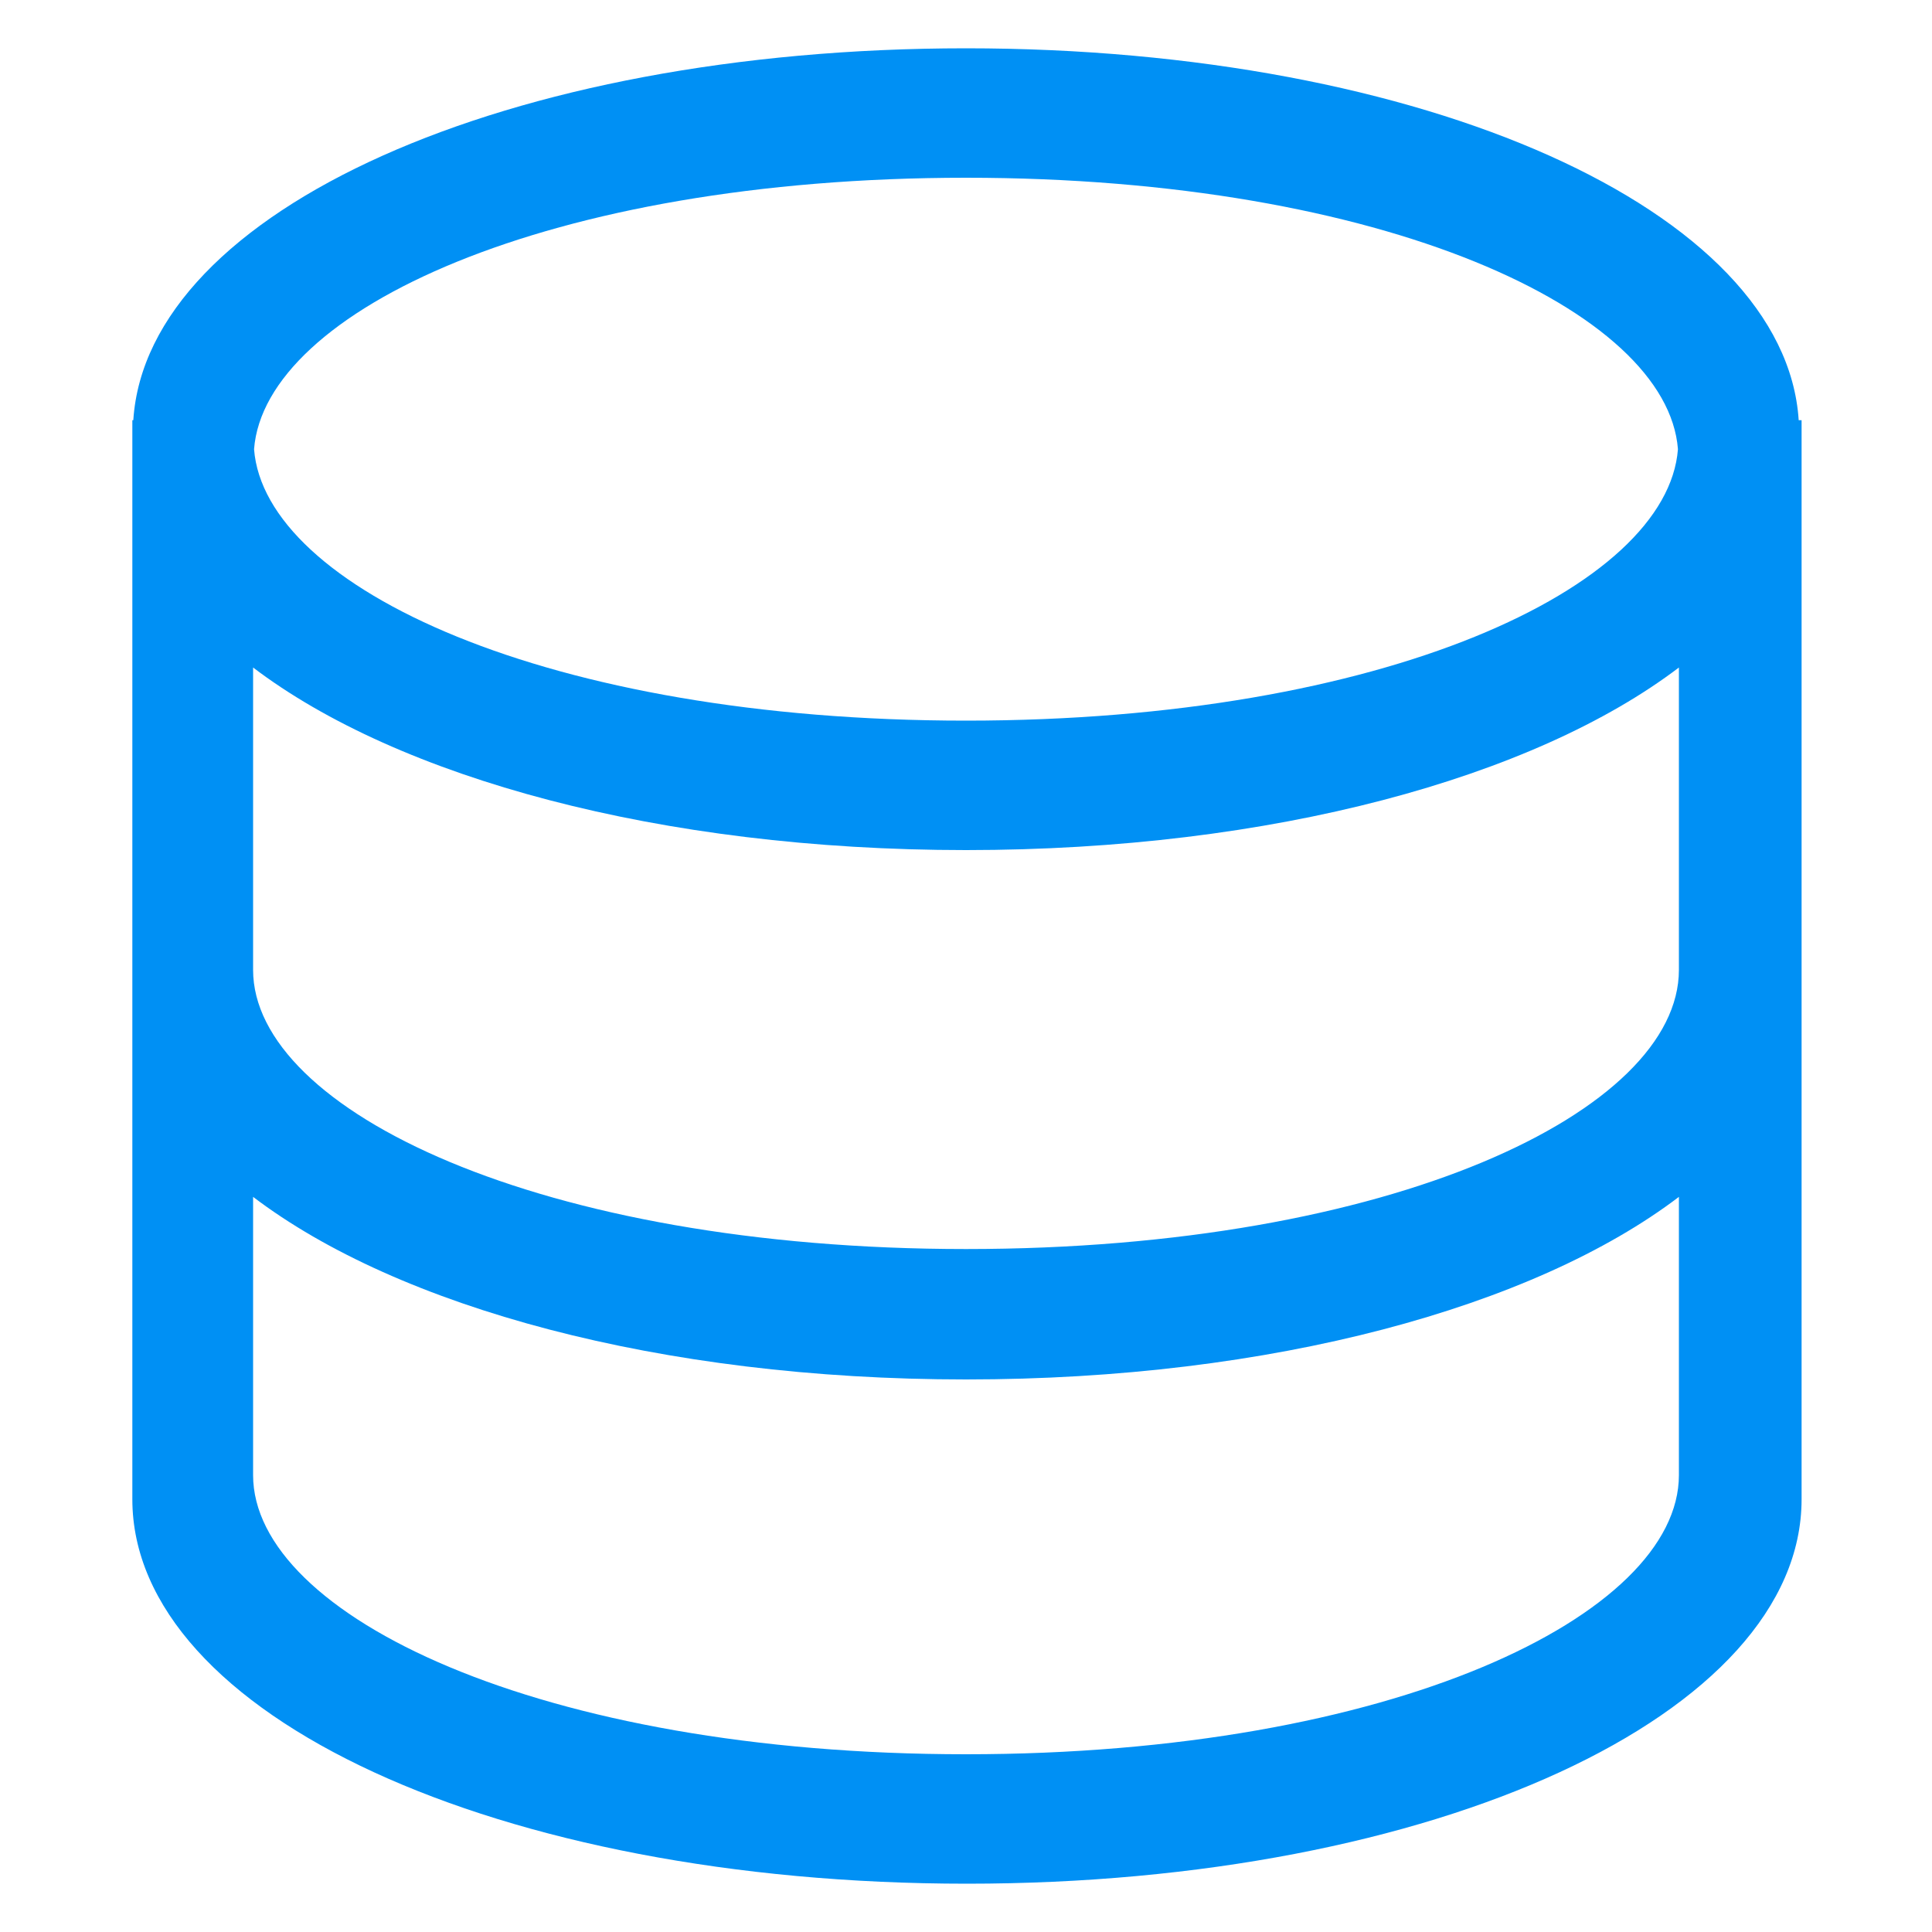 <?xml version="1.0" encoding="utf-8"?>
<!-- Generator: Adobe Illustrator 21.0.0, SVG Export Plug-In . SVG Version: 6.00 Build 0)  -->
<svg version="1.1" id="图层_1" xmlns="http://www.w3.org/2000/svg" xmlns:xlink="http://www.w3.org/1999/xlink" x="0px" y="0px"
	 viewBox="0 0 200 200" style="enable-background:new 0 0 200 200;" xml:space="preserve">
<style type="text/css">
	.st0{fill:#737987;}
	.st1{fill:#0090f4;}
</style>
<path class="st0" d="M-162.1,74.3"/>
<g>
	<path class="st1" d="M186.2,43.5C184.8,21.8,147.5,5,100,5S15.2,21.8,13.8,43.5h-0.1v111.7c0,22.3,37.9,39.8,86.4,39.8
		c48.4,0,86.4-17.5,86.4-39.8V43.5L186.2,43.5L186.2,43.5z M100,18.4c43.3,0,72.6,13.8,73.7,28.1c-1.1,14.3-30.4,28.1-73.7,28.1
		c-43.3,0-72.6-13.8-73.7-28.1C27.4,32.2,56.7,18.4,100,18.4L100,18.4z M100,181.6c-44.1,0-73.8-14.4-73.8-28.9v-28.8
		c15,11.4,42.1,18.9,73.8,18.9s58.8-7.5,73.8-18.9v28.8C173.8,167.2,144.1,181.6,100,181.6L100,181.6z M173.8,98.3v2.1
		c0,14.6-29.7,28.9-73.8,28.9c-44.1,0-73.8-14.4-73.8-28.9V69.1C41.2,80.5,68.3,88,100,88s58.8-7.5,73.8-18.9V98.3L173.8,98.3z
		 M173.8,98.3"/>
</g>
</svg>
